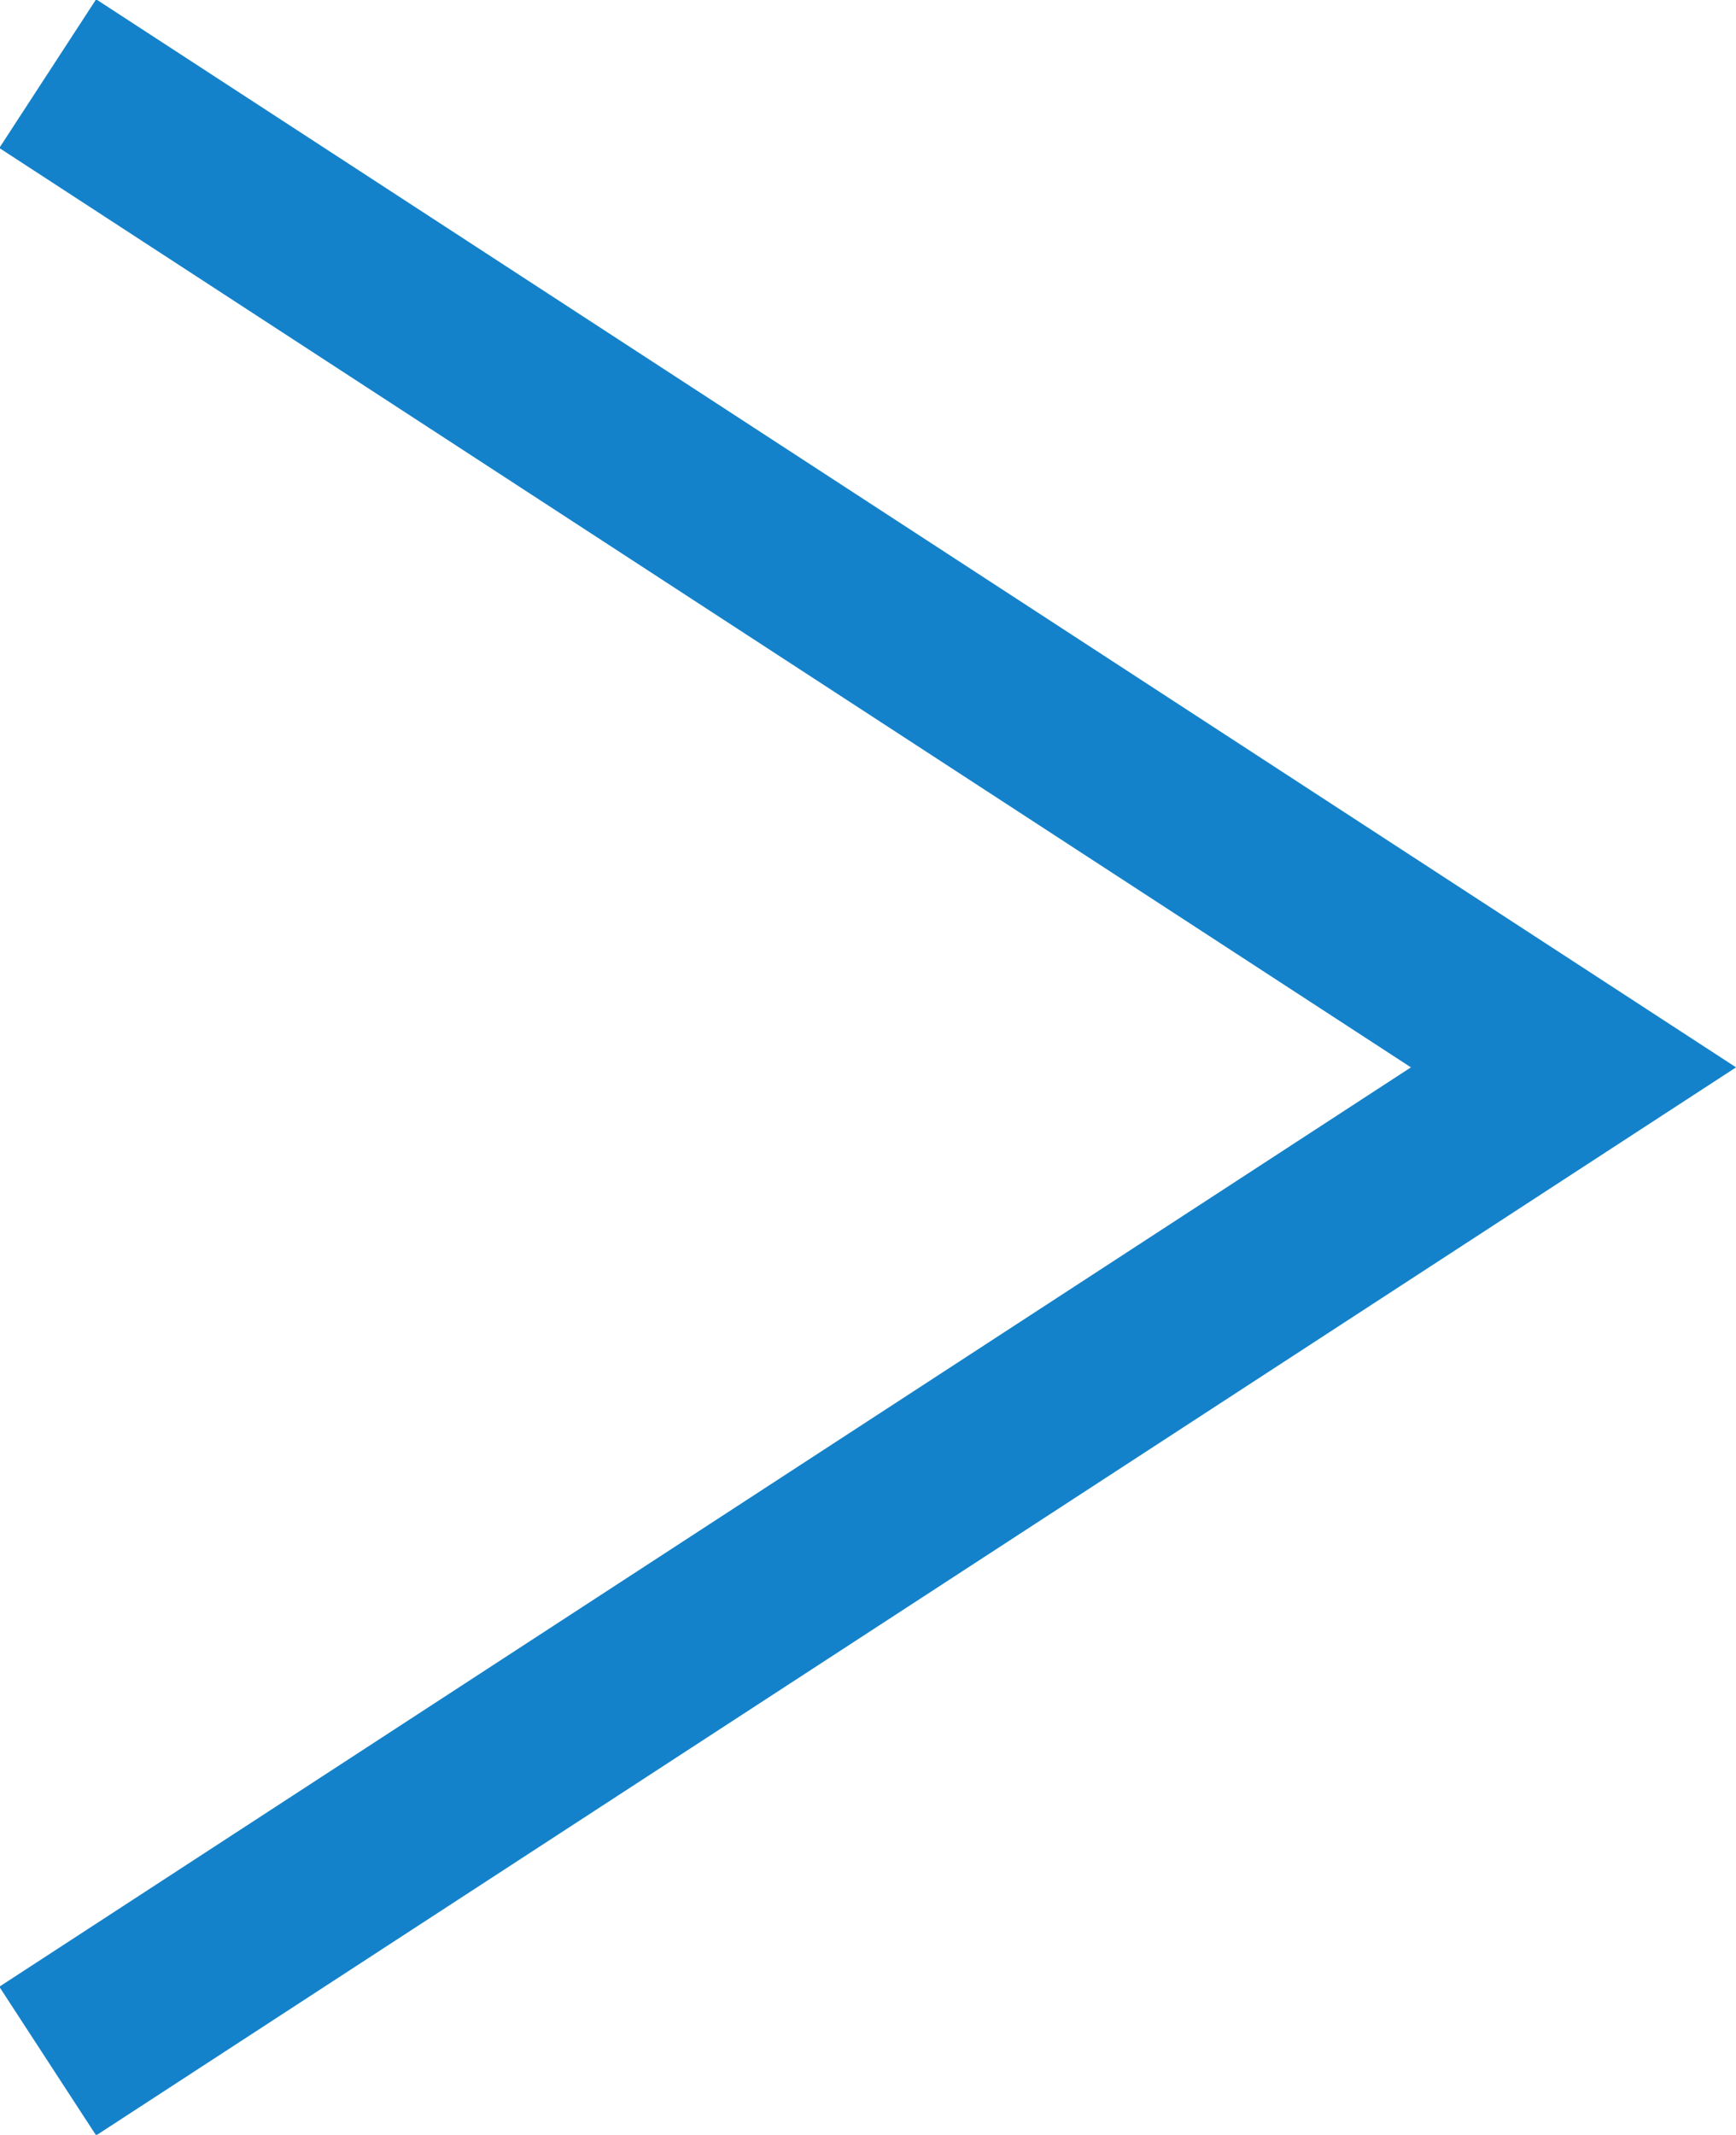 <svg xmlns="http://www.w3.org/2000/svg" width="9.785" height="12.03" viewBox="0 0 9.785 12.03">
  <path id="パス_1605" data-name="パス 1605" d="M738.9,903.9l8.6,5.6-8.6,5.6" transform="translate(-738.631 -903.485)" fill="none" stroke="#1482ca" stroke-miterlimit="10" stroke-width="1"/>
</svg>

